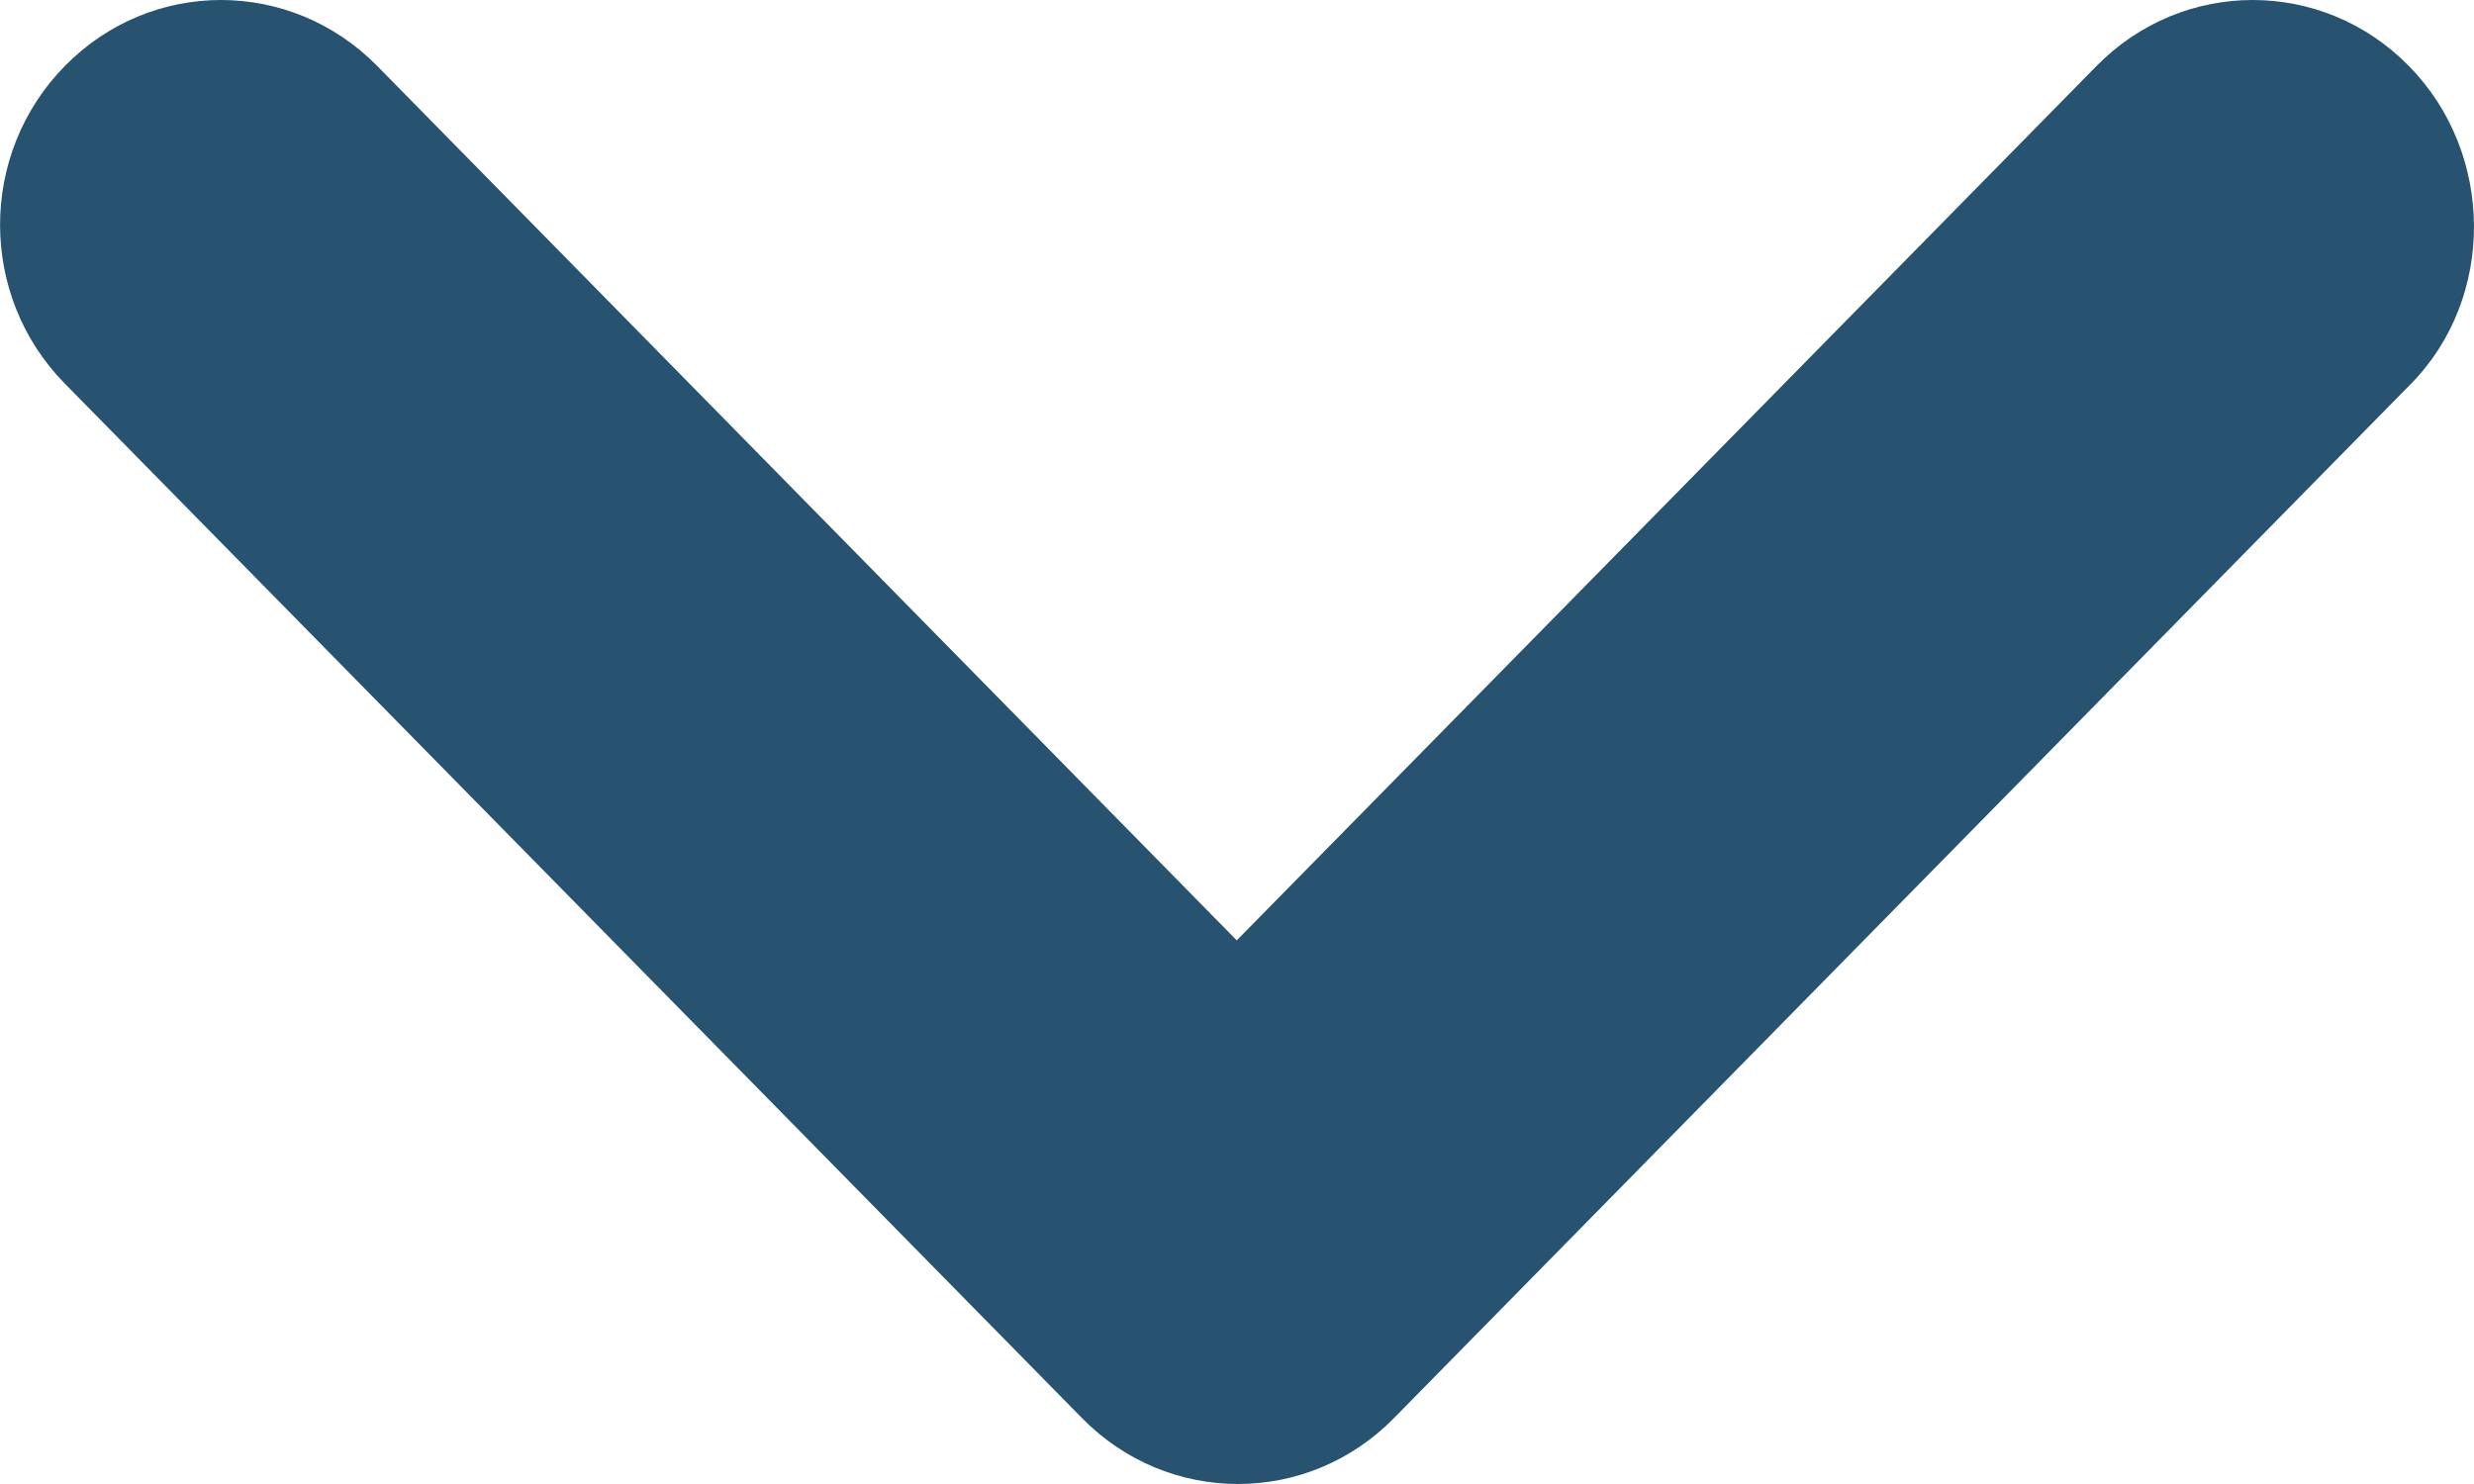 <svg width="10" height="6" viewBox="0 0 10 6" fill="none" xmlns="http://www.w3.org/2000/svg">
<path d="M9.737 0.267C9.388 -0.089 8.823 -0.089 8.474 0.267L4.999 3.802L1.525 0.267C1.175 -0.089 0.611 -0.089 0.262 0.267C-0.087 0.622 -0.087 1.196 0.262 1.551L4.373 5.733C4.722 6.089 5.286 6.089 5.635 5.733L9.746 1.551C10.086 1.205 10.086 0.622 9.737 0.267Z" fill="#275370"/>
</svg>
